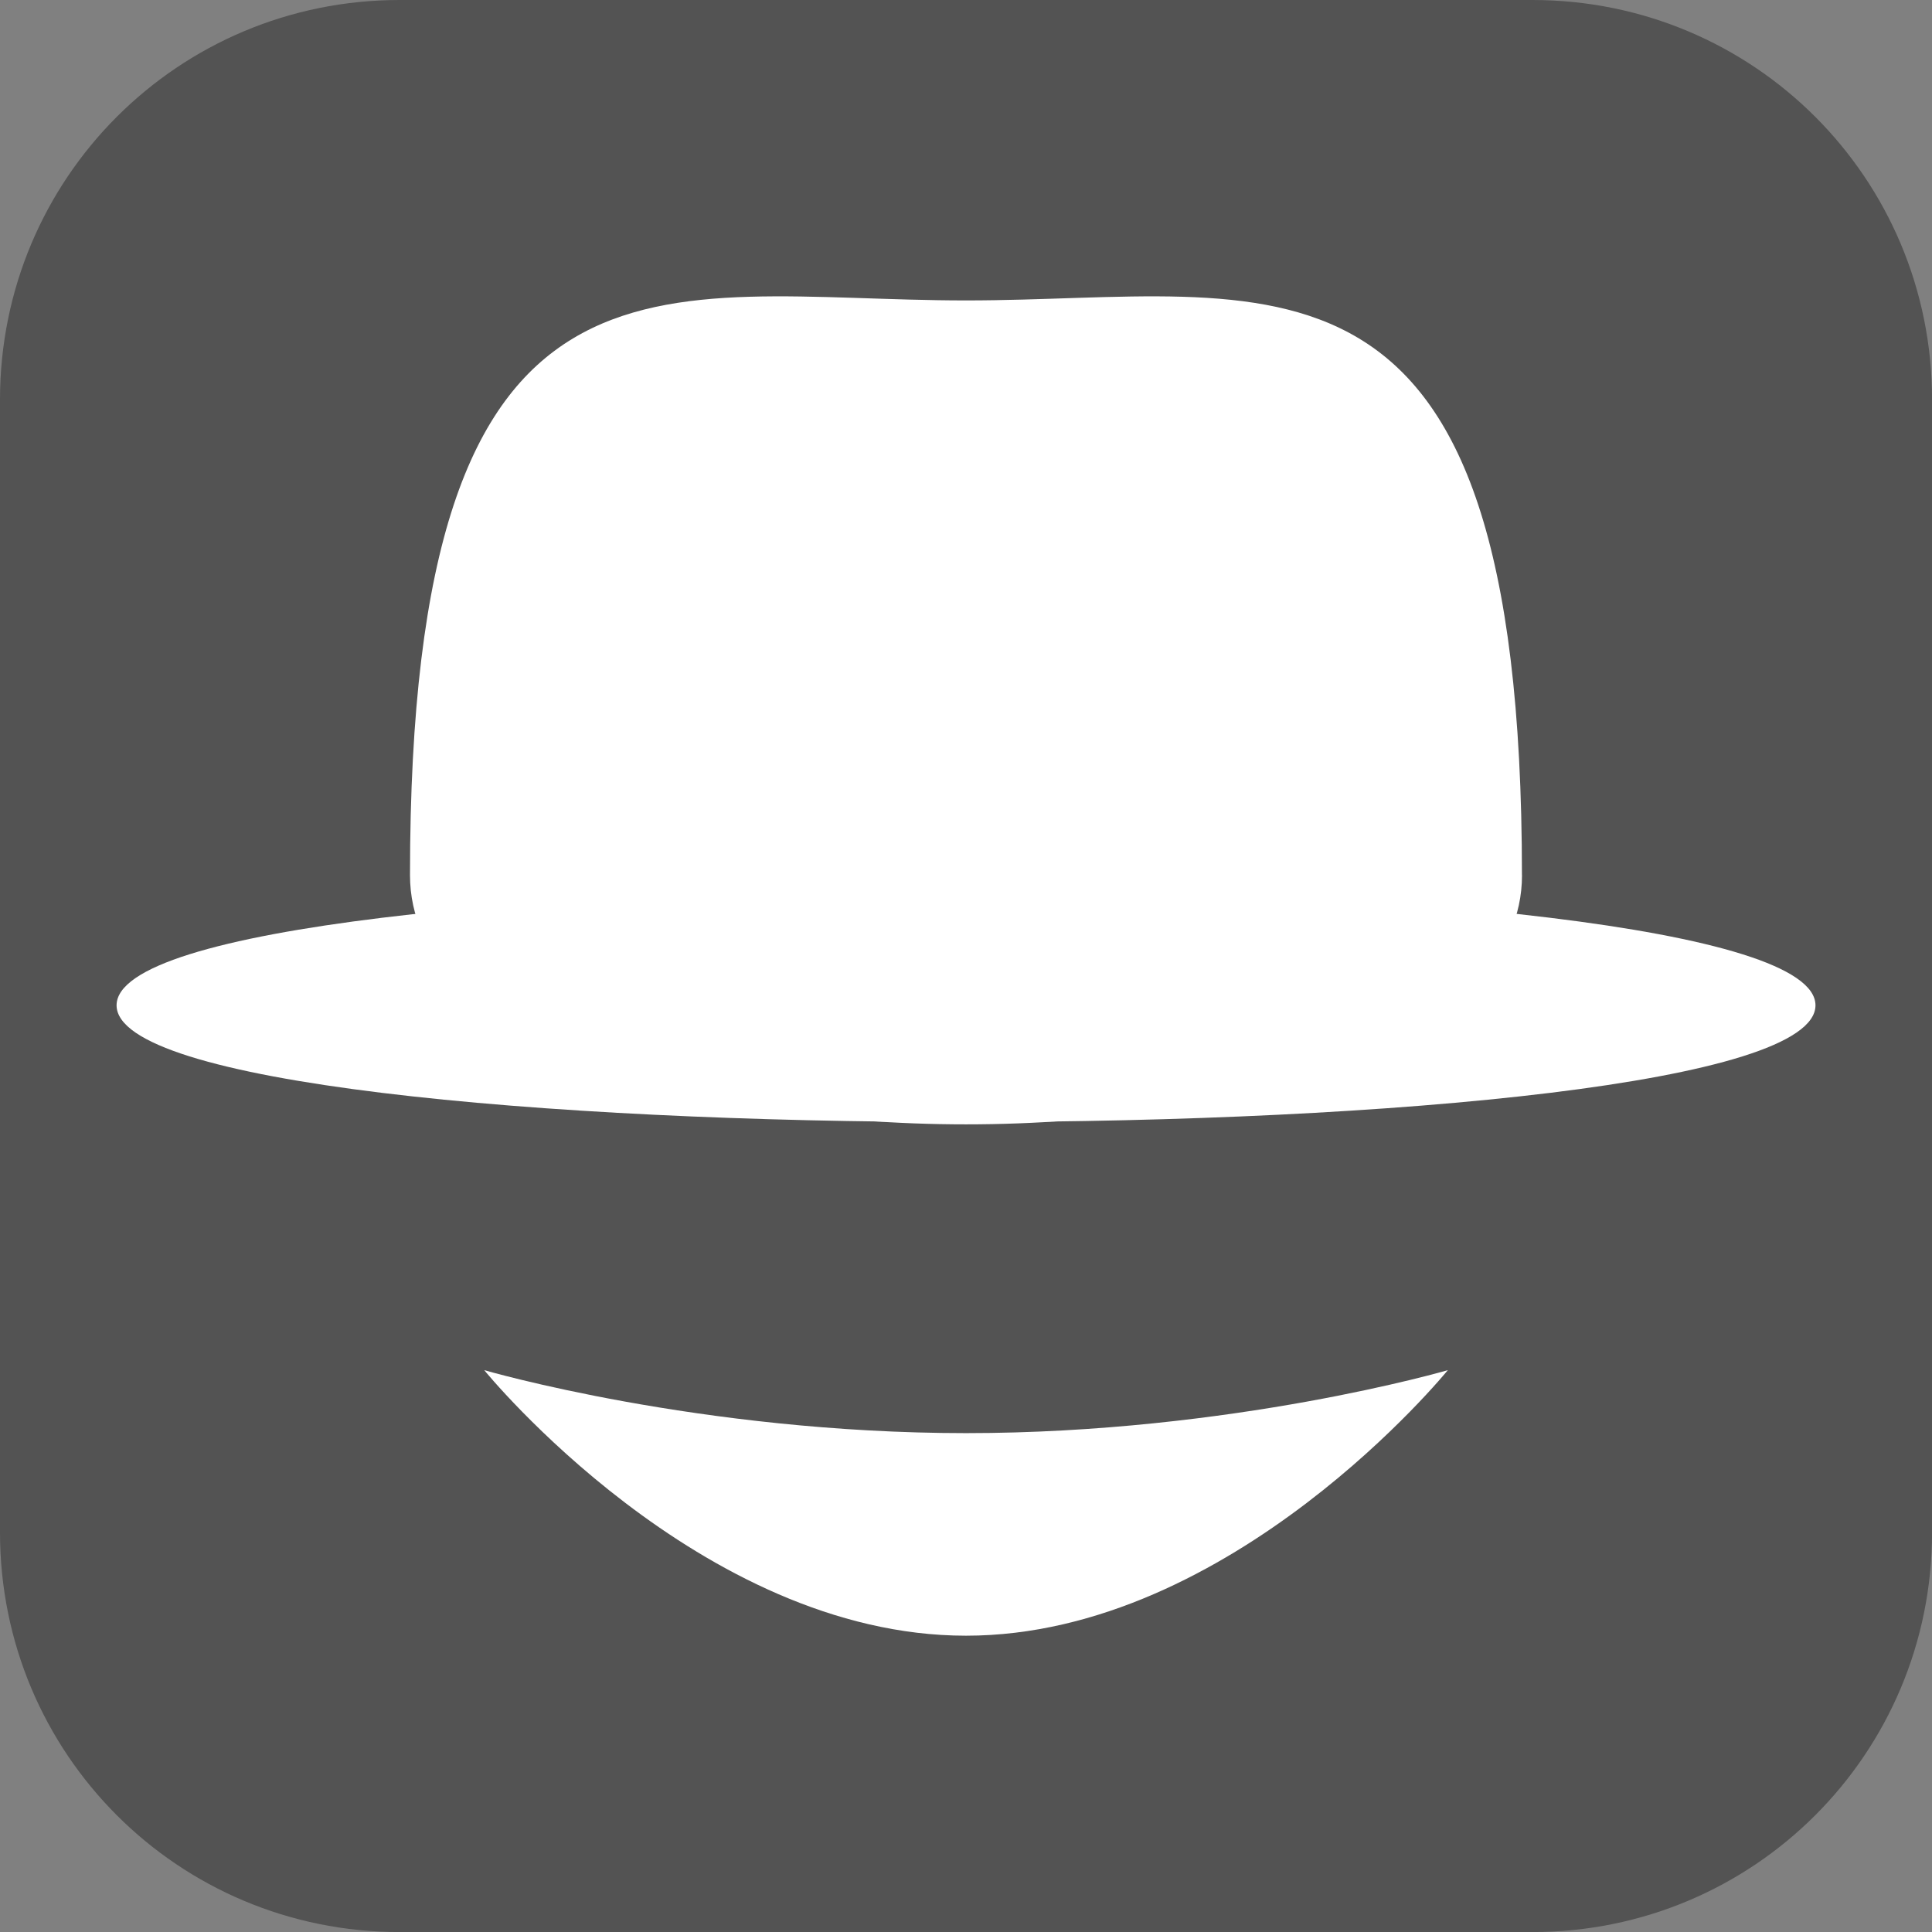 <svg version="1.1" xmlns="http://www.w3.org/2000/svg" xmlns:xlink="http://www.w3.org/1999/xlink" width="34.173" height="34.173" viewBox="0,0,34.173,34.173"><rect x="0" y="0" width="34.173" height="34.173" fill="#808080" stroke="none"/><g transform="translate(-302.913,-162.913)"><g data-paper-data="{&quot;isPaintingLayer&quot;:true}" stroke="none" stroke-miterlimit="10" stroke-dasharray="" stroke-dashoffset="0" style="mix-blend-mode: normal"><path d="M309.983,162.913h20.034c3.917,0 7.07,3.153 7.07,7.07v20.034c0,3.917 -3.153,7.07 -7.07,7.07h-20.034c-3.917,0 -7.07,-3.153 -7.07,-7.07v-20.034c0,-3.917 3.153,-7.07 7.07,-7.07z" fill-opacity="0.353" fill="#000000" fill-rule="evenodd" stroke-width="4.439" stroke-linecap="round" stroke-linejoin="round"/><g fill="#ffffff" fill-rule="nonzero" stroke-width="0" stroke-linecap="butt" stroke-linejoin="miter"><path d="M335.025,180.695c0,2.753 -30.05,2.753 -30.05,0c0,-2.753 30.05,-2.753 30.05,0z"/><path d="M329.834,178.392c0,5.878 -19.669,5.878 -19.669,0c0,-11.757 4.403,-10.165 9.834,-10.165c5.431,0 9.834,-1.592 9.834,10.165z"/></g><path d="M328.522,187.148c0,0 -3.815,4.697 -8.522,4.697c-4.706,0 -8.522,-4.697 -8.522,-4.697c0,0 3.815,1.114 8.522,1.114c4.706,0 8.522,-1.114 8.522,-1.114z" fill="#ffffff" fill-rule="nonzero" stroke-width="0" stroke-linecap="butt" stroke-linejoin="miter"/></g></g></svg>